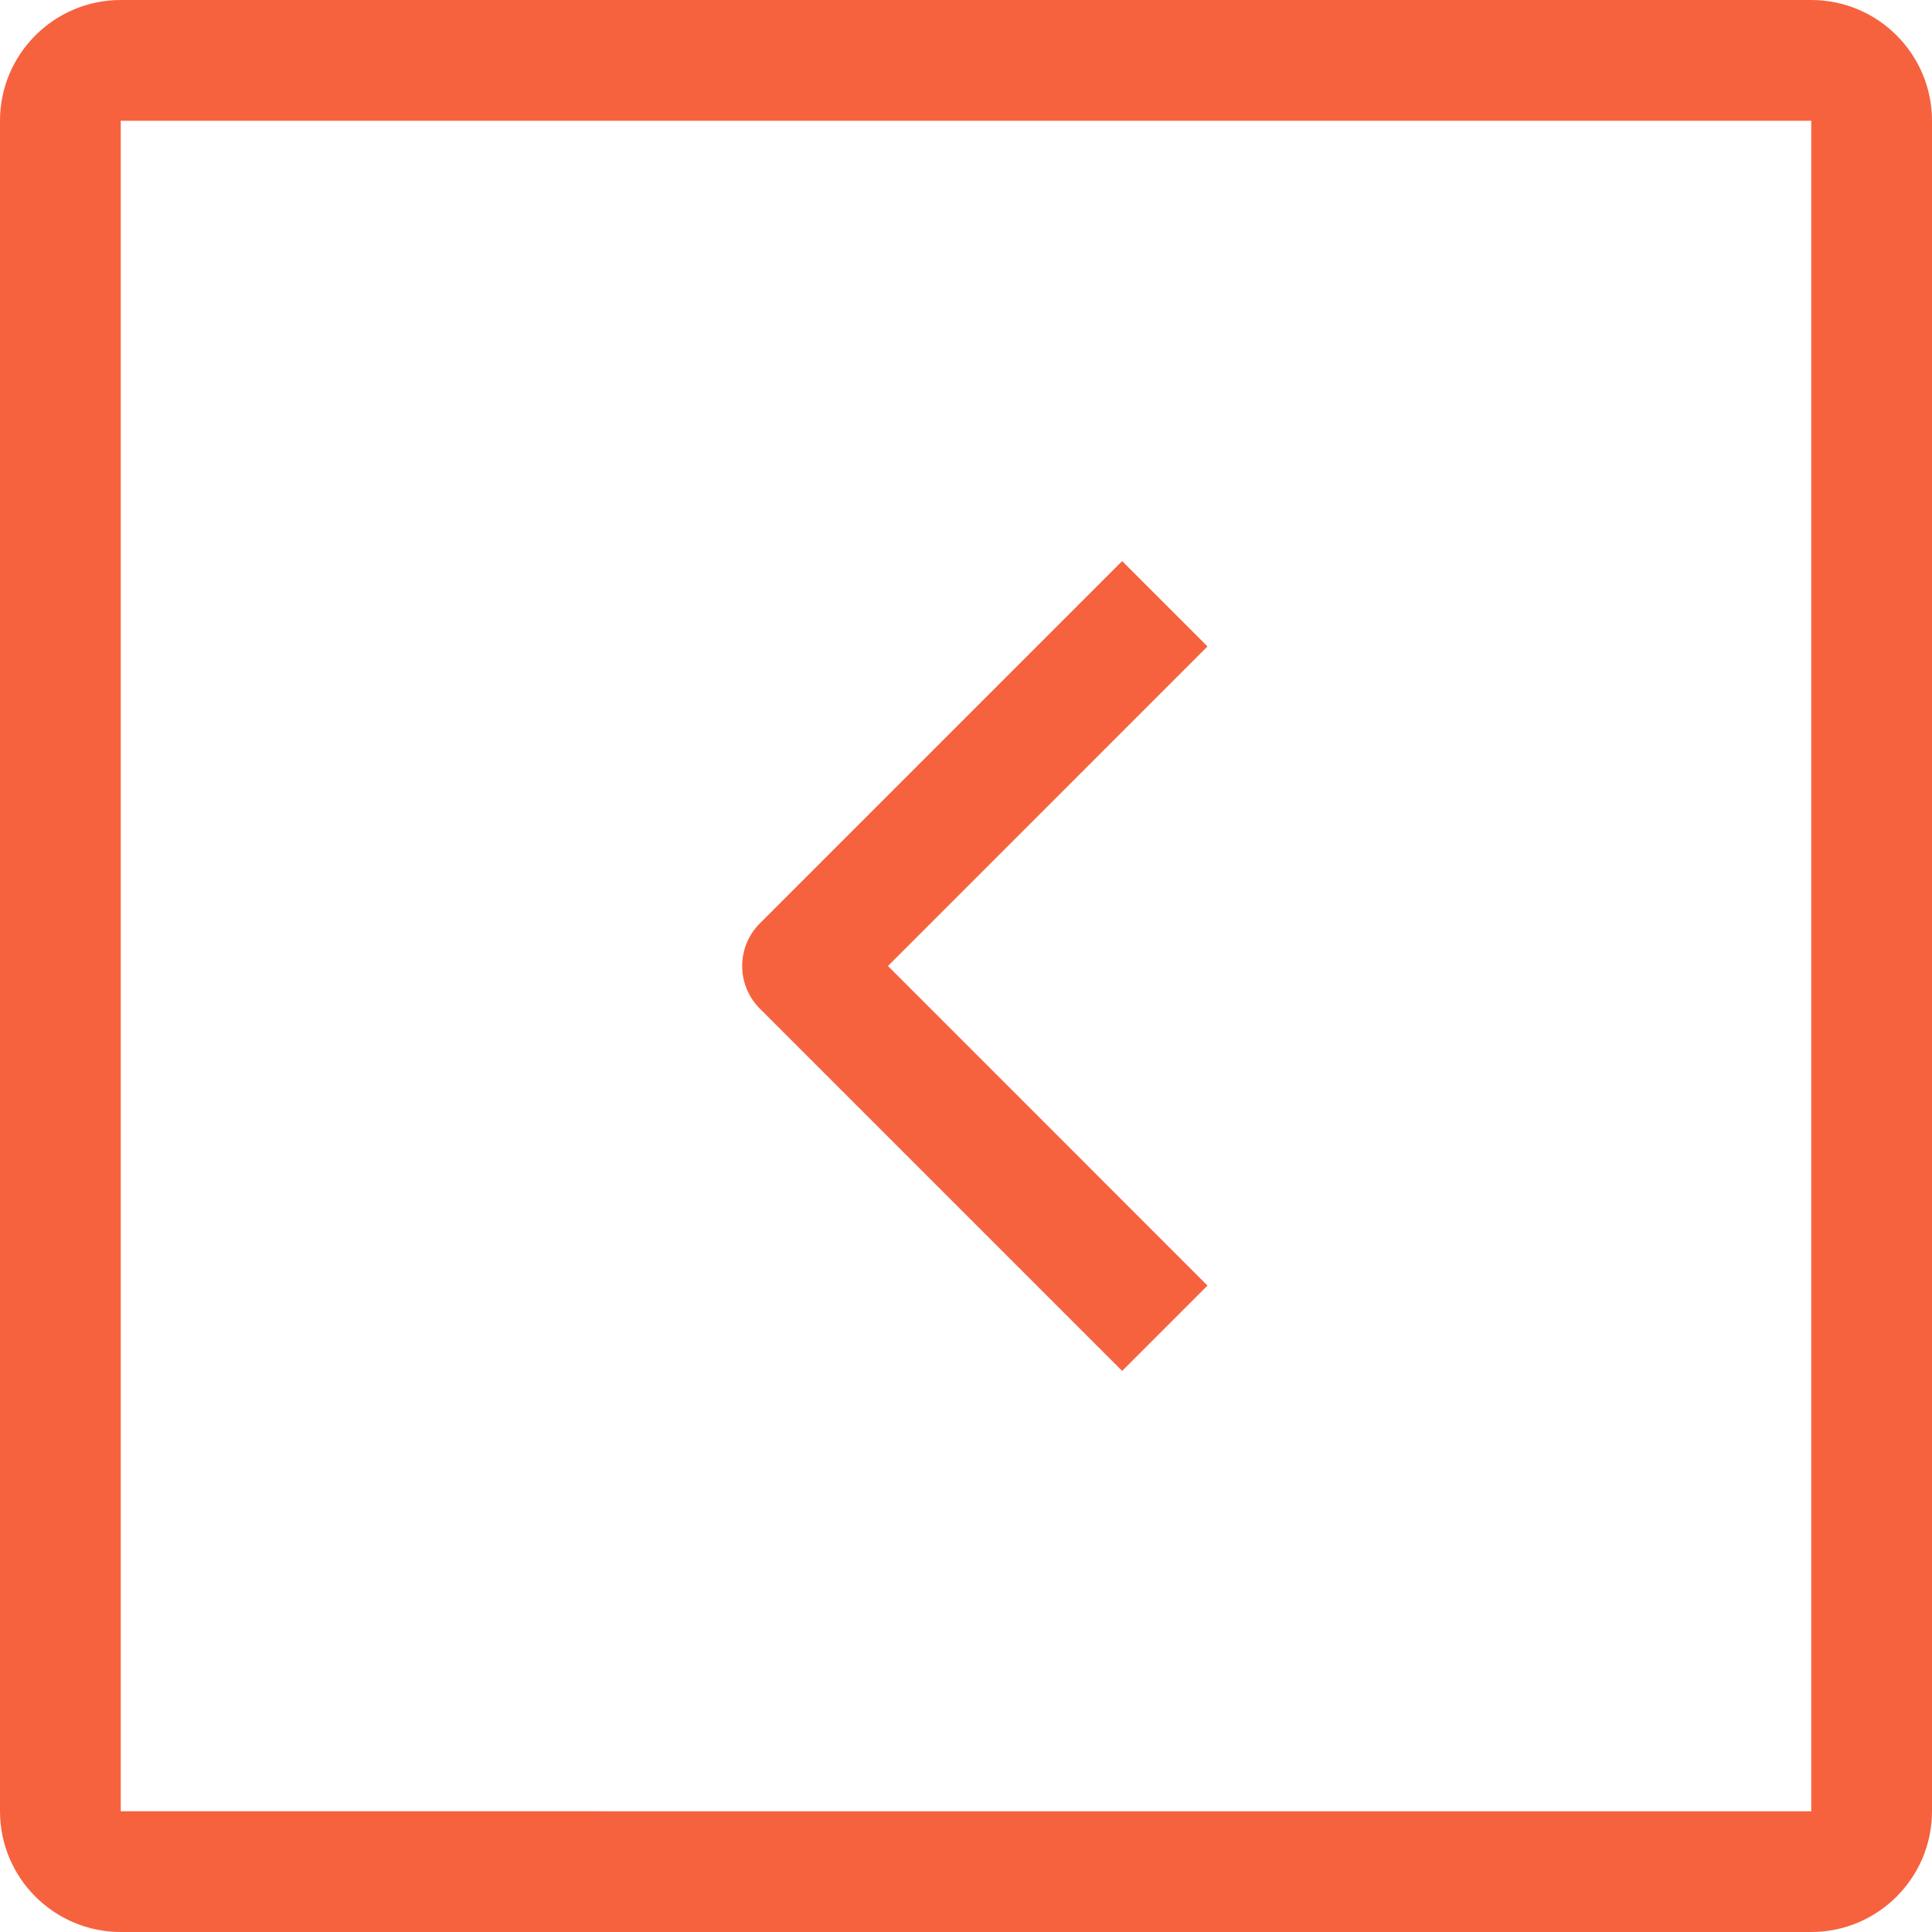 <svg width="44" height="44" viewBox="0 0 44 44" fill="none" xmlns="http://www.w3.org/2000/svg">
<g clip-path="url(#clip0_140_116)">
<path d="M2.75 0H41.25C42.767 0 44 1.233 44 2.75V41.25C44 42.767 42.767 44 41.25 44H2.75C1.233 44 0 42.767 0 41.25V2.75C0 1.233 1.233 0 2.75 0ZM2.75 41.25L41.25 41.251V2.75H2.75V41.25Z" fill="#F6623E"/>
<path d="M27.5 29.278L25.556 31.222L17.306 22.972C16.768 22.434 16.768 21.566 17.306 21.028L25.556 12.778L27.5 14.722L20.223 22L27.5 29.278Z" fill="#F6623E"/>
</g>
<defs>
<clipPath id="clip0_140_116">
<rect width="44" height="44" fill="white" transform="matrix(-1 0 0 1 44 0)"/>
</clipPath>
</defs>
</svg>
